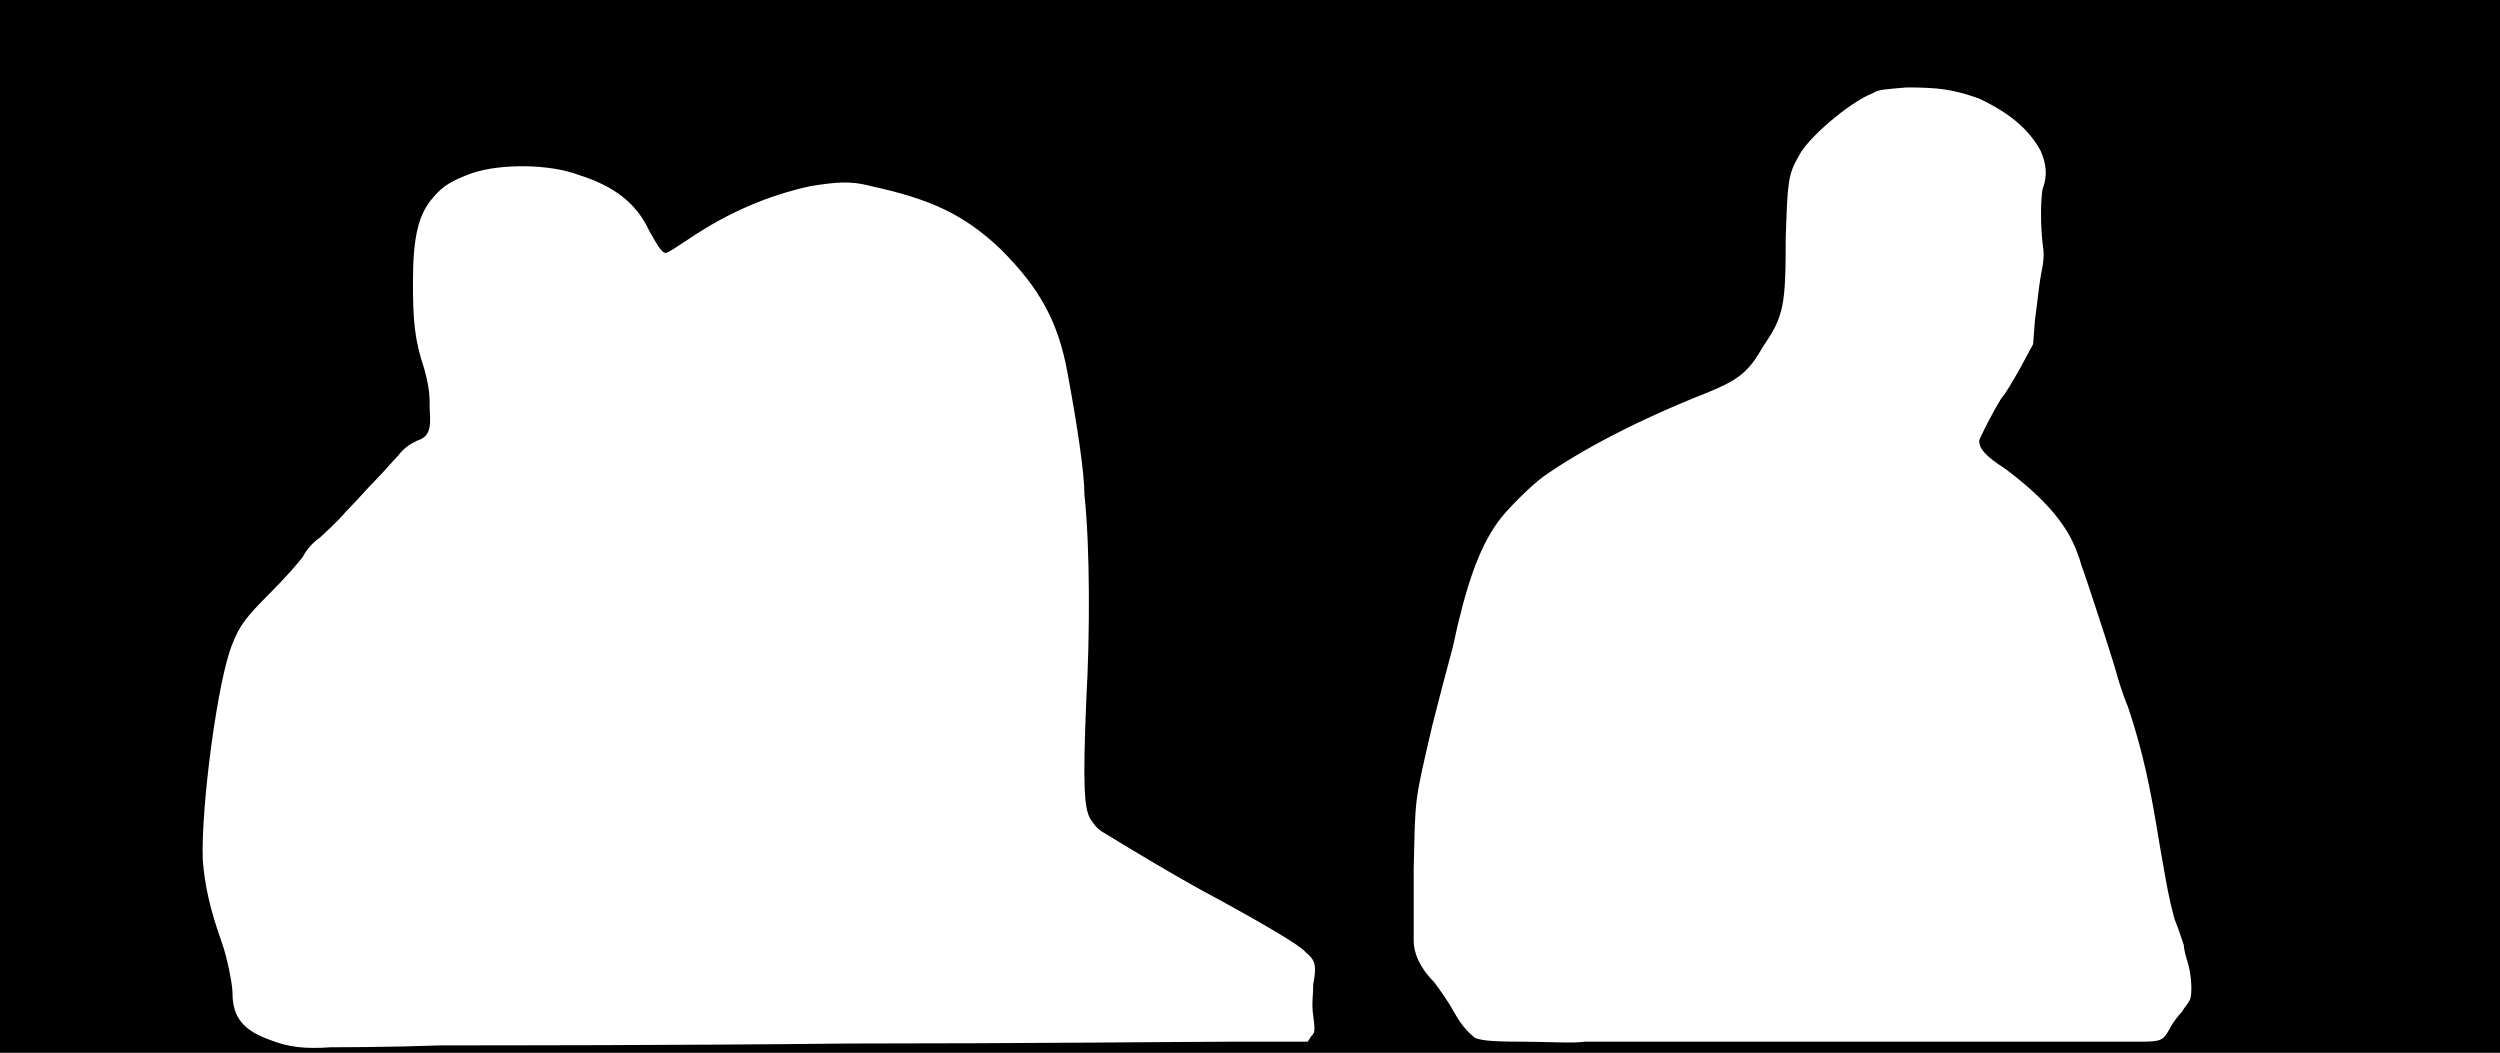 <svg xmlns="http://www.w3.org/2000/svg" width="1344" height="566"><path d="M0 283V0h1344v566H0V283m237 279c28 0 127 0 219-1 93 0 187-1 208-1h39l2-3c2-2 2-3 1-11-1-6 0-11 0-17 2-10 1-13-4-17-3-4-26-17-46-28-21-11-54-31-62-36-4-2-6-5-8-8-3-6-4-16-2-64 2-35 2-82-1-110 0-12-4-38-9-65-5-28-15-46-36-67-20-19-38-27-70-34-11-3-19-2-32 0-23 5-44 14-65 28-6 4-12 8-13 8-2 0-4-3-9-12-7-15-19-24-38-30-16-6-42-6-57-1-11 4-16 7-21 13-8 9-11 21-11 46 0 21 1 31 6 46 3 11 3 15 3 22 1 12-1 15-7 17-4 2-7 4-10 8-3 3-8 9-12 13s-11 12-16 17c-5 6-12 12-14 14-3 2-7 6-9 10-2 3-10 12-17 19-14 14-17 18-21 28-8 19-17 88-16 116 1 14 4 27 10 44 3 8 6 23 6 28 0 13 6 20 20 25 10 4 19 5 33 4 4 0 31 0 59-1m753-2h148c25 0 24 1 29-8 1-2 4-6 6-8 1-2 3-4 4-6 2-3 1-15-1-21-1-3-2-7-2-9-1-3-3-9-5-14-3-11-4-17-8-40-5-31-9-50-17-74-3-7-6-17-7-21-3-10-15-47-18-55-1-4-4-12-7-17-7-12-18-23-34-35-11-7-14-11-14-15 0-1 7-15 12-23 2-2 6-9 10-16l7-13 1-13c1-7 2-17 3-23 2-10 2-12 1-19-1-10-1-21 0-28 3-8 2-14-1-21-6-11-16-20-33-28-14-5-22-6-39-6-11 1-15 1-18 3-13 5-36 25-40 34-6 10-6 15-7 44 0 36-1 42-12 58-8 14-13 18-30 25-38 15-68 31-88 45-7 5-21 19-25 25-10 14-17 34-24 67-3 11-8 30-11 42-10 43-9 38-10 77v39c0 6 3 14 11 22 3 4 8 11 10 15 4 7 7 11 12 15 3 1 6 2 25 2 13 0 28 1 34 0h138z"/></svg>